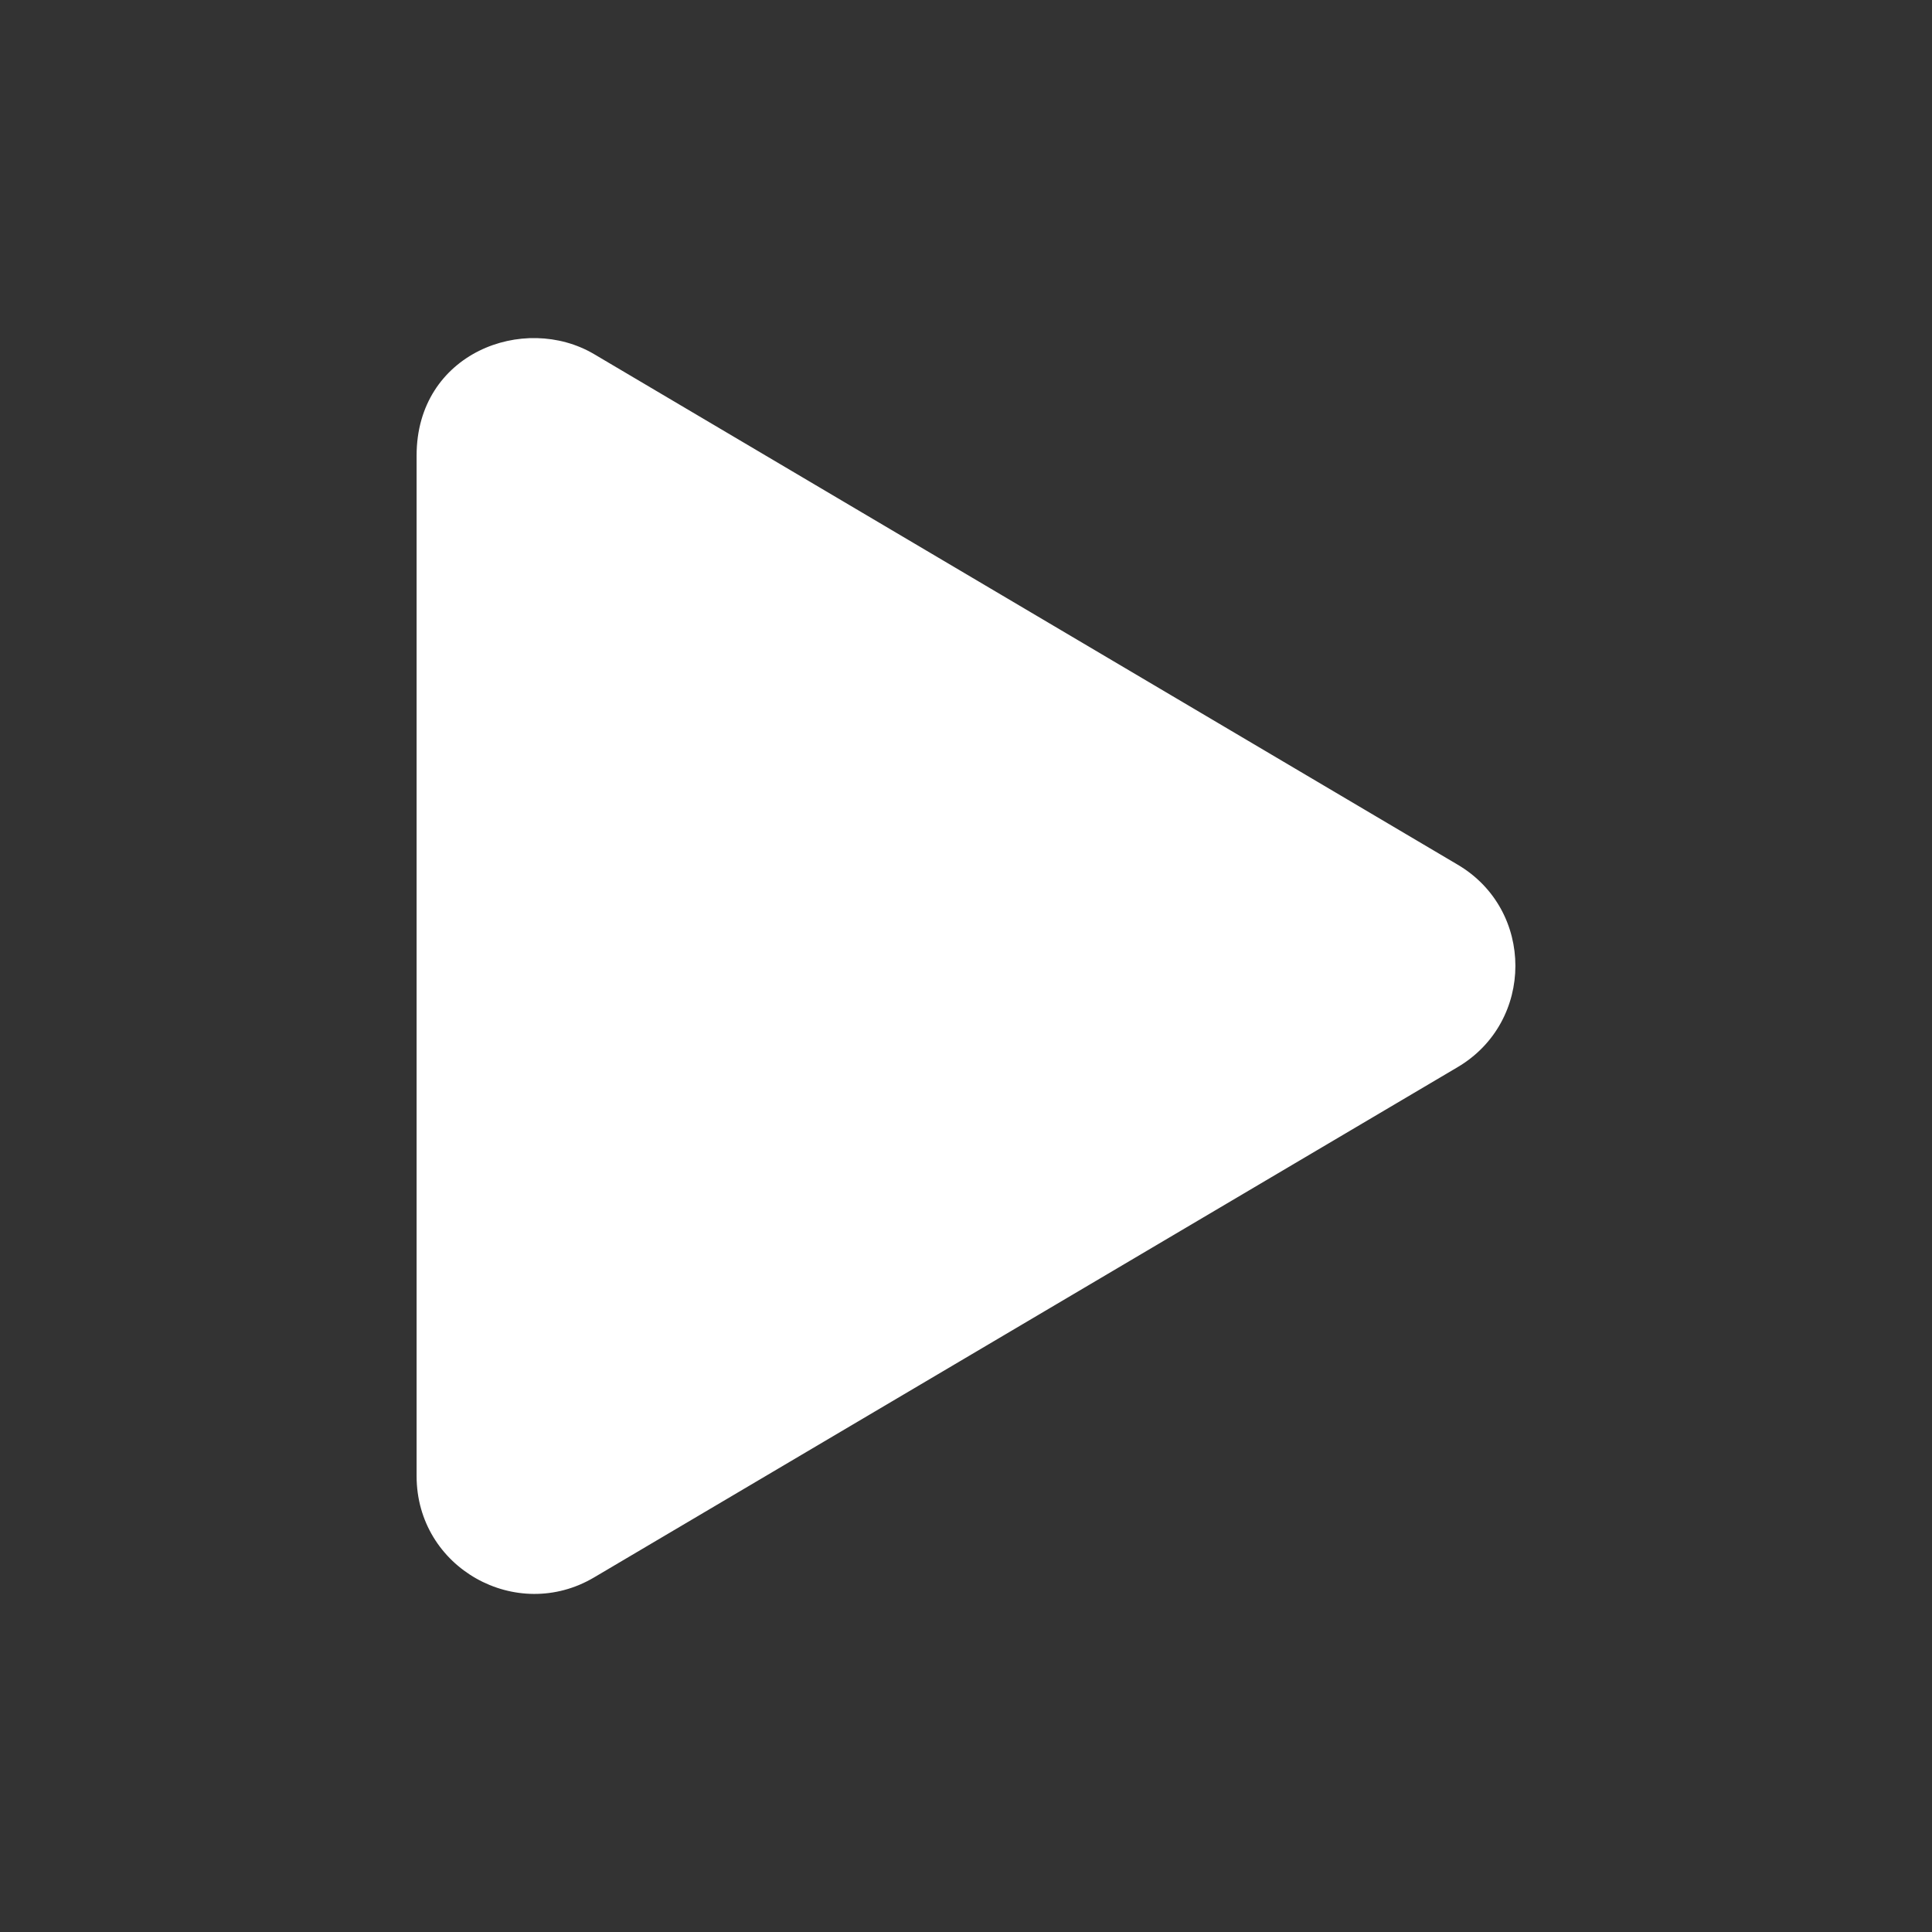 <?xml version="1.0" encoding="UTF-8" standalone="no"?>
<svg
   xmlns:dc="http://purl.org/dc/elements/1.1/"
   xmlns:cc="http://creativecommons.org/ns#"
   xmlns:rdf="http://www.w3.org/1999/02/22-rdf-syntax-ns#"
   xmlns:svg="http://www.w3.org/2000/svg"
   xmlns="http://www.w3.org/2000/svg"
   xmlns:sodipodi="http://sodipodi.sourceforge.net/DTD/sodipodi-0.dtd"
   xmlns:inkscape="http://www.inkscape.org/namespaces/inkscape"
   aria-hidden="true"
   focusable="false"
   data-prefix="fas"
   data-icon="play"
   class="svg-inline--fa fa-play fa-w-14"
   role="img"
   viewBox="0 0 512 512"
   version="1.1"
   id="svg4"
   sodipodi:docname="play.svg"
   width="512"
   height="512"
   inkscape:export-filename="/home/david/PhD/pyHSI/icons/play.png"
   inkscape:export-xdpi="12.19"
   inkscape:export-ydpi="12.19"
   inkscape:version="0.92.5 (2060ec1f9f, 2020-04-08)">
  <rect x="0" y="0" width="512" height="512" fill="#333333" stroke="none"/>
  <defs
     id="defs8" />
  <sodipodi:namedview
     pagecolor="#ffffff"
     bordercolor="#666666"
     borderopacity="1"
     objecttolerance="10"
     gridtolerance="10"
     guidetolerance="10"
     inkscape:pageopacity="0"
     inkscape:pageshadow="2"
     inkscape:window-width="3840"
     inkscape:window-height="2015"
     id="namedview6"
     showgrid="false"
     inkscape:zoom="1.7216797"
     inkscape:cx="-94.0043"
     inkscape:cy="234.0229"
     inkscape:window-x="0"
     inkscape:window-y="0"
     inkscape:window-maximized="1"
     inkscape:current-layer="svg4" />
  <path
     d="m 386.264,229.127 -228.8,-135.265 c -18.59,-10.985 -47.06,-0.325 -47.06,26.845 v 270.465 c 0,24.375 26.455,39.065 47.06,26.845 l 228.8,-135.2 c 20.41,-12.025 20.475,-41.665 0,-53.69 z"
     id="path2"
     inkscape:connector-curvature="0"
     style="fill:#ffffff;stroke-width:0.65" />
</svg>
